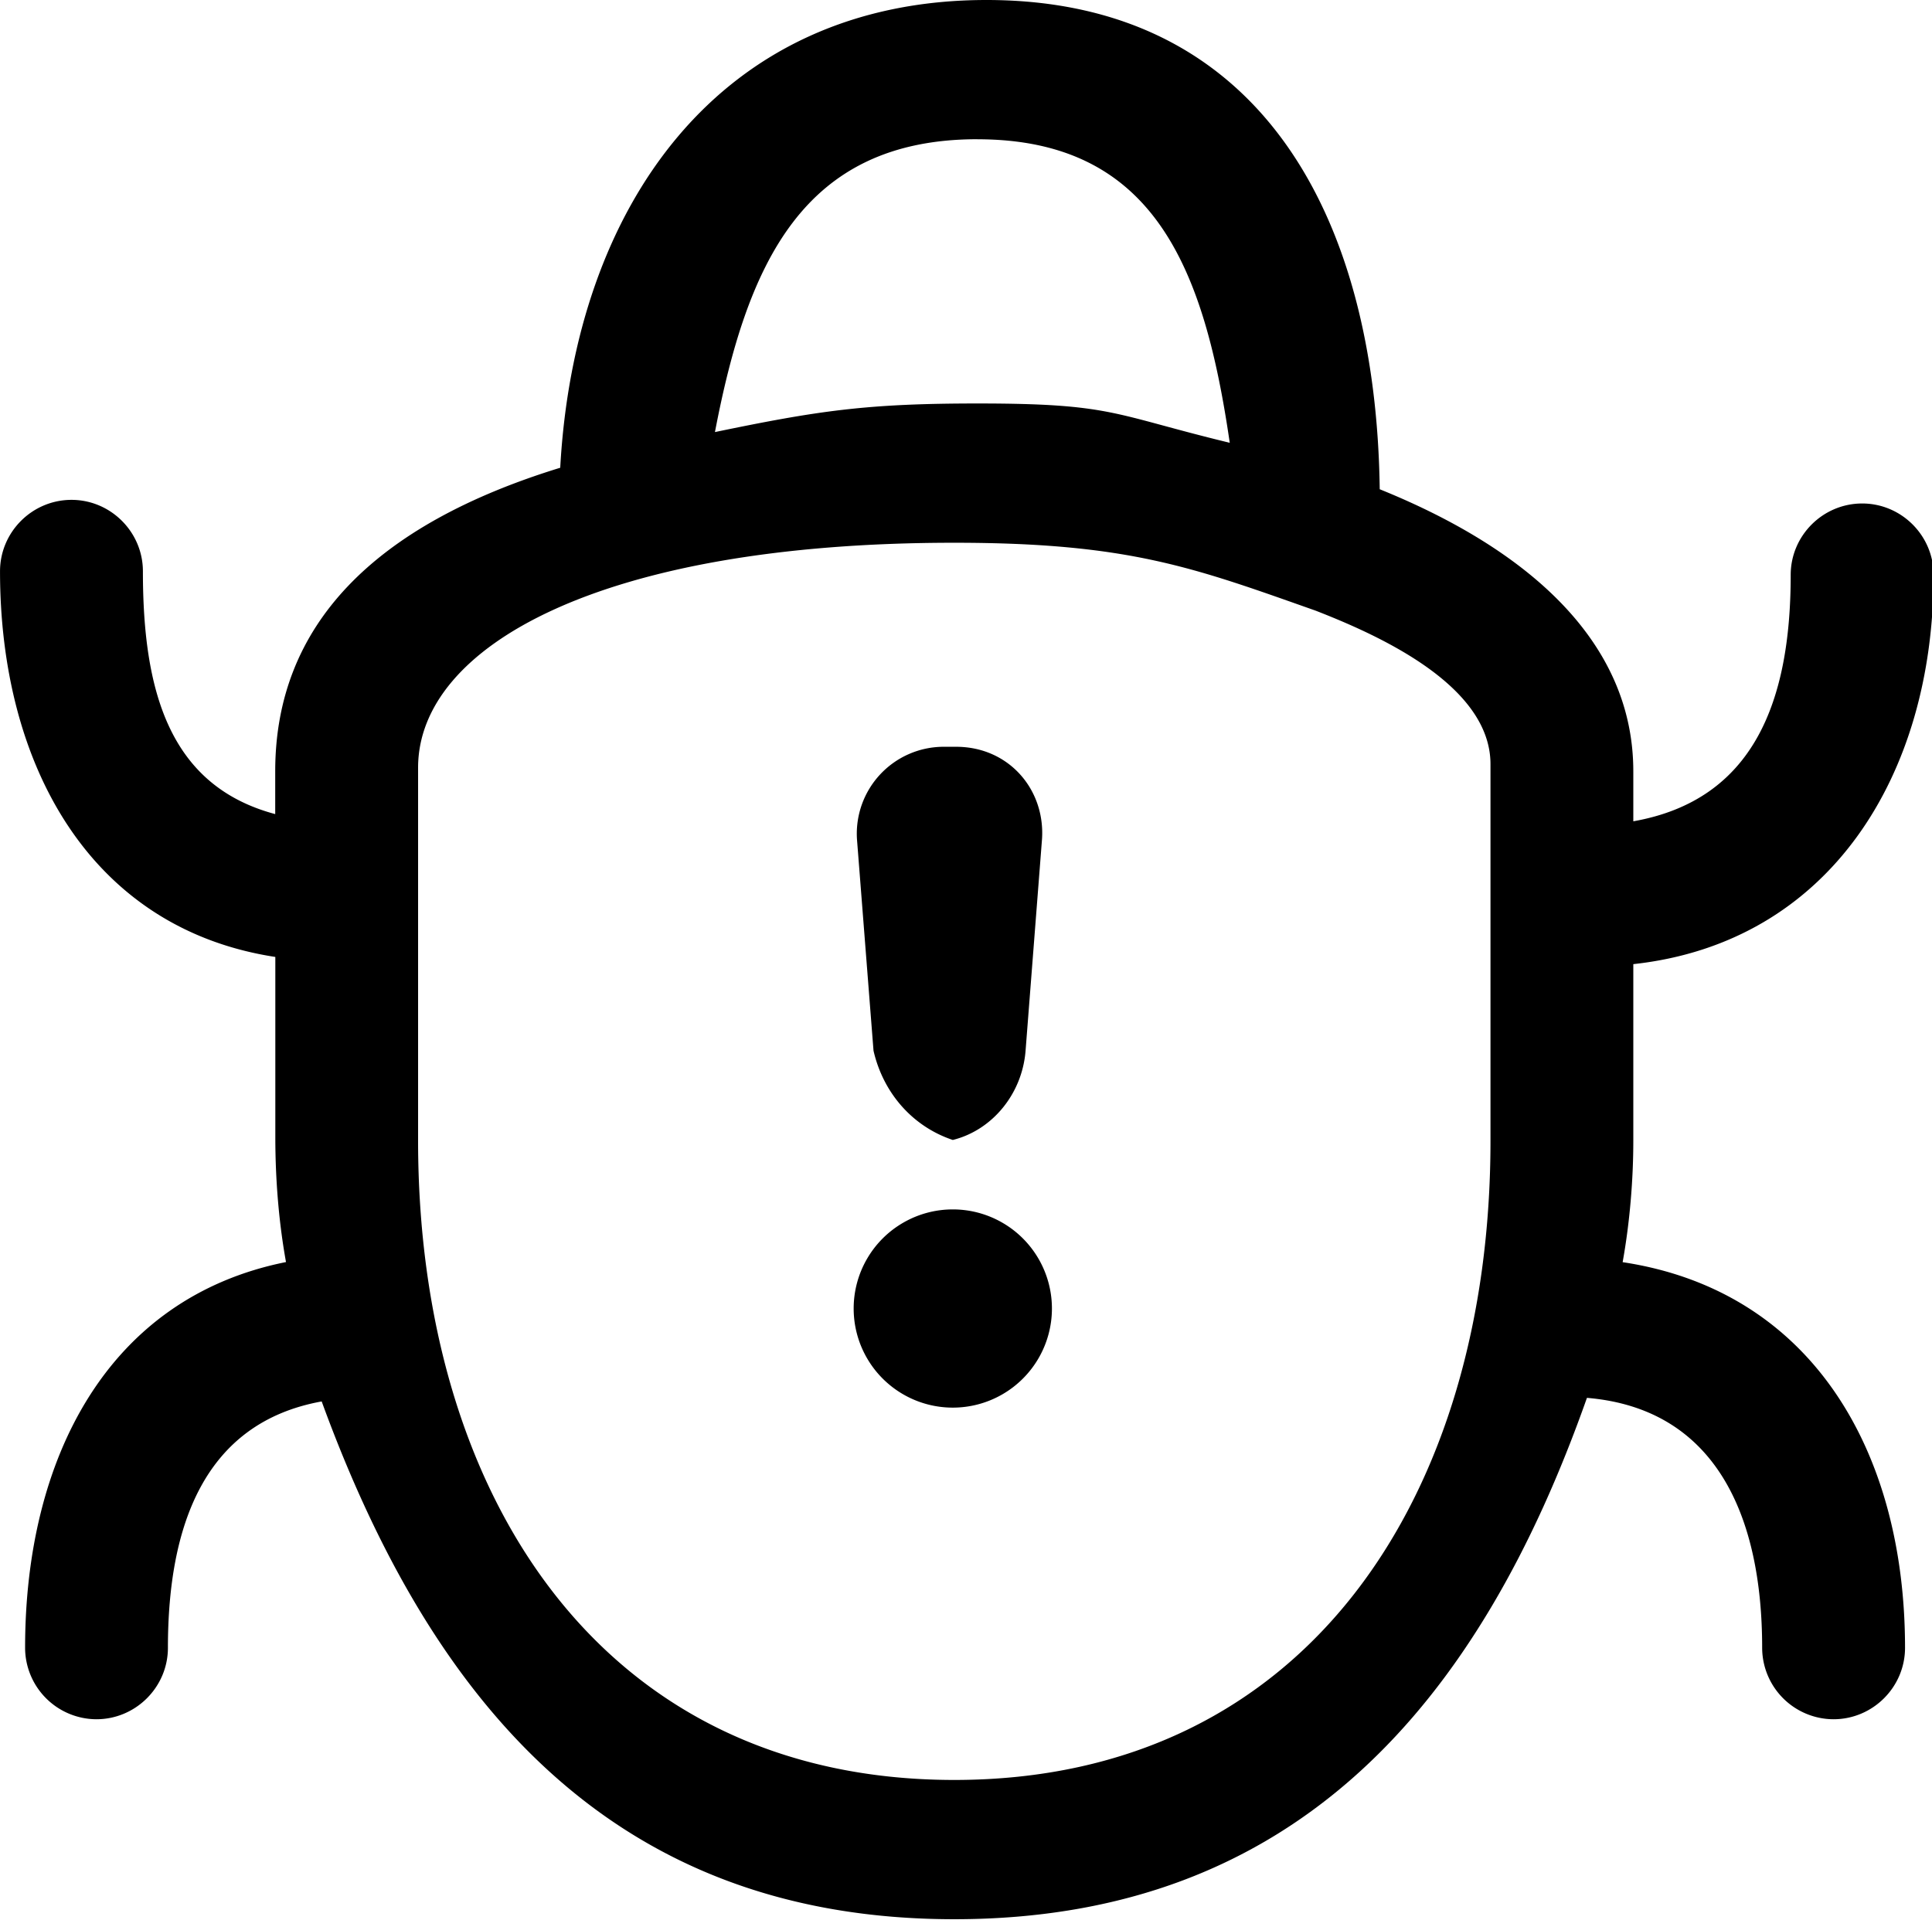 <?xml version="1.0" standalone="no"?><!DOCTYPE svg PUBLIC "-//W3C//DTD SVG 1.1//EN" "http://www.w3.org/Graphics/SVG/1.1/DTD/svg11.dtd"><svg class="icon" width="200px" height="198.83px" viewBox="0 0 1030 1024" version="1.1" xmlns="http://www.w3.org/2000/svg"><path fill="currentColor" d="M870.77 608.313c0 20.935-1.906 43.804-5.689 64.74 100.921 15.246 150.556 100.921 150.556 205.653 0 20.935-17.152 38.087-38.116 38.087a38.172 38.172 0 0 1-38.059-38.116c0-70.428-24.86-127.545-93.412-133.262-57.145 161.849-154.482 278.016-337.294 278.016-180.907 0-278.215-114.261-337.266-276.11-62.862 11.406-81.977 66.645-81.977 131.385 0 20.935-17.152 38.087-38.116 38.087A38.172 38.172 0 0 1 13.369 878.649c0-100.892 43.918-186.596 139.093-205.653-3.783-20.907-5.689-43.776-5.689-66.617v-96.085C47.73 495.104 0 407.495 0 304.64c0-20.935 17.124-38.087 38.116-38.087 20.907 0 38.059 17.152 38.059 38.087 0 62.834 13.454 114.233 70.542 129.479v-22.841c0-78.08 52.935-131.413 151.95-161.849C306.29 110.45 383.09 0 525.909 0c146.631 0 207.787 116.167 209.664 260.892 80.014 32.341 135.196 81.835 135.196 150.414v26.652c64.768-11.435 83.911-64.768 83.911-131.413 0-20.935 17.152-38.059 38.116-38.059 20.935 0 38.059 17.124 38.059 38.087 0 106.638-55.324 196.124-160.085 207.559v94.151zM521.102 74.24c-93.298 0-122.823 66.674-139.947 156.16 55.211-11.435 80.896-15.246 139.947-15.246 72.363 0 71.68 5.746 134.514 20.964-13.34-91.392-39.31-161.849-134.514-161.849z m273.522 534.073v-200.818c0-41.899-59.022-68.551-93.298-81.892-64.74-22.841-99.271-36.181-192.569-36.181-188.501 0-285.867 55.239-285.867 119.979v198.912c0 188.501 97.365 340.85 285.867 340.85 188.501 0 285.867-152.348 285.867-340.85z m-286.663-0.427c-21.134-7.054-36.978-24.661-42.268-47.588l-8.818-112.754A46.364 46.364 0 0 1 502.67 398.222h7.054c28.188 0 47.588 22.898 45.796 49.323l-8.761 112.754c-1.792 22.926-17.636 42.325-38.798 47.588zM455.111 697.771a52.85 52.85 0 1 1 105.7 0 52.85 52.85 0 0 1-105.7 0z"  /></svg>